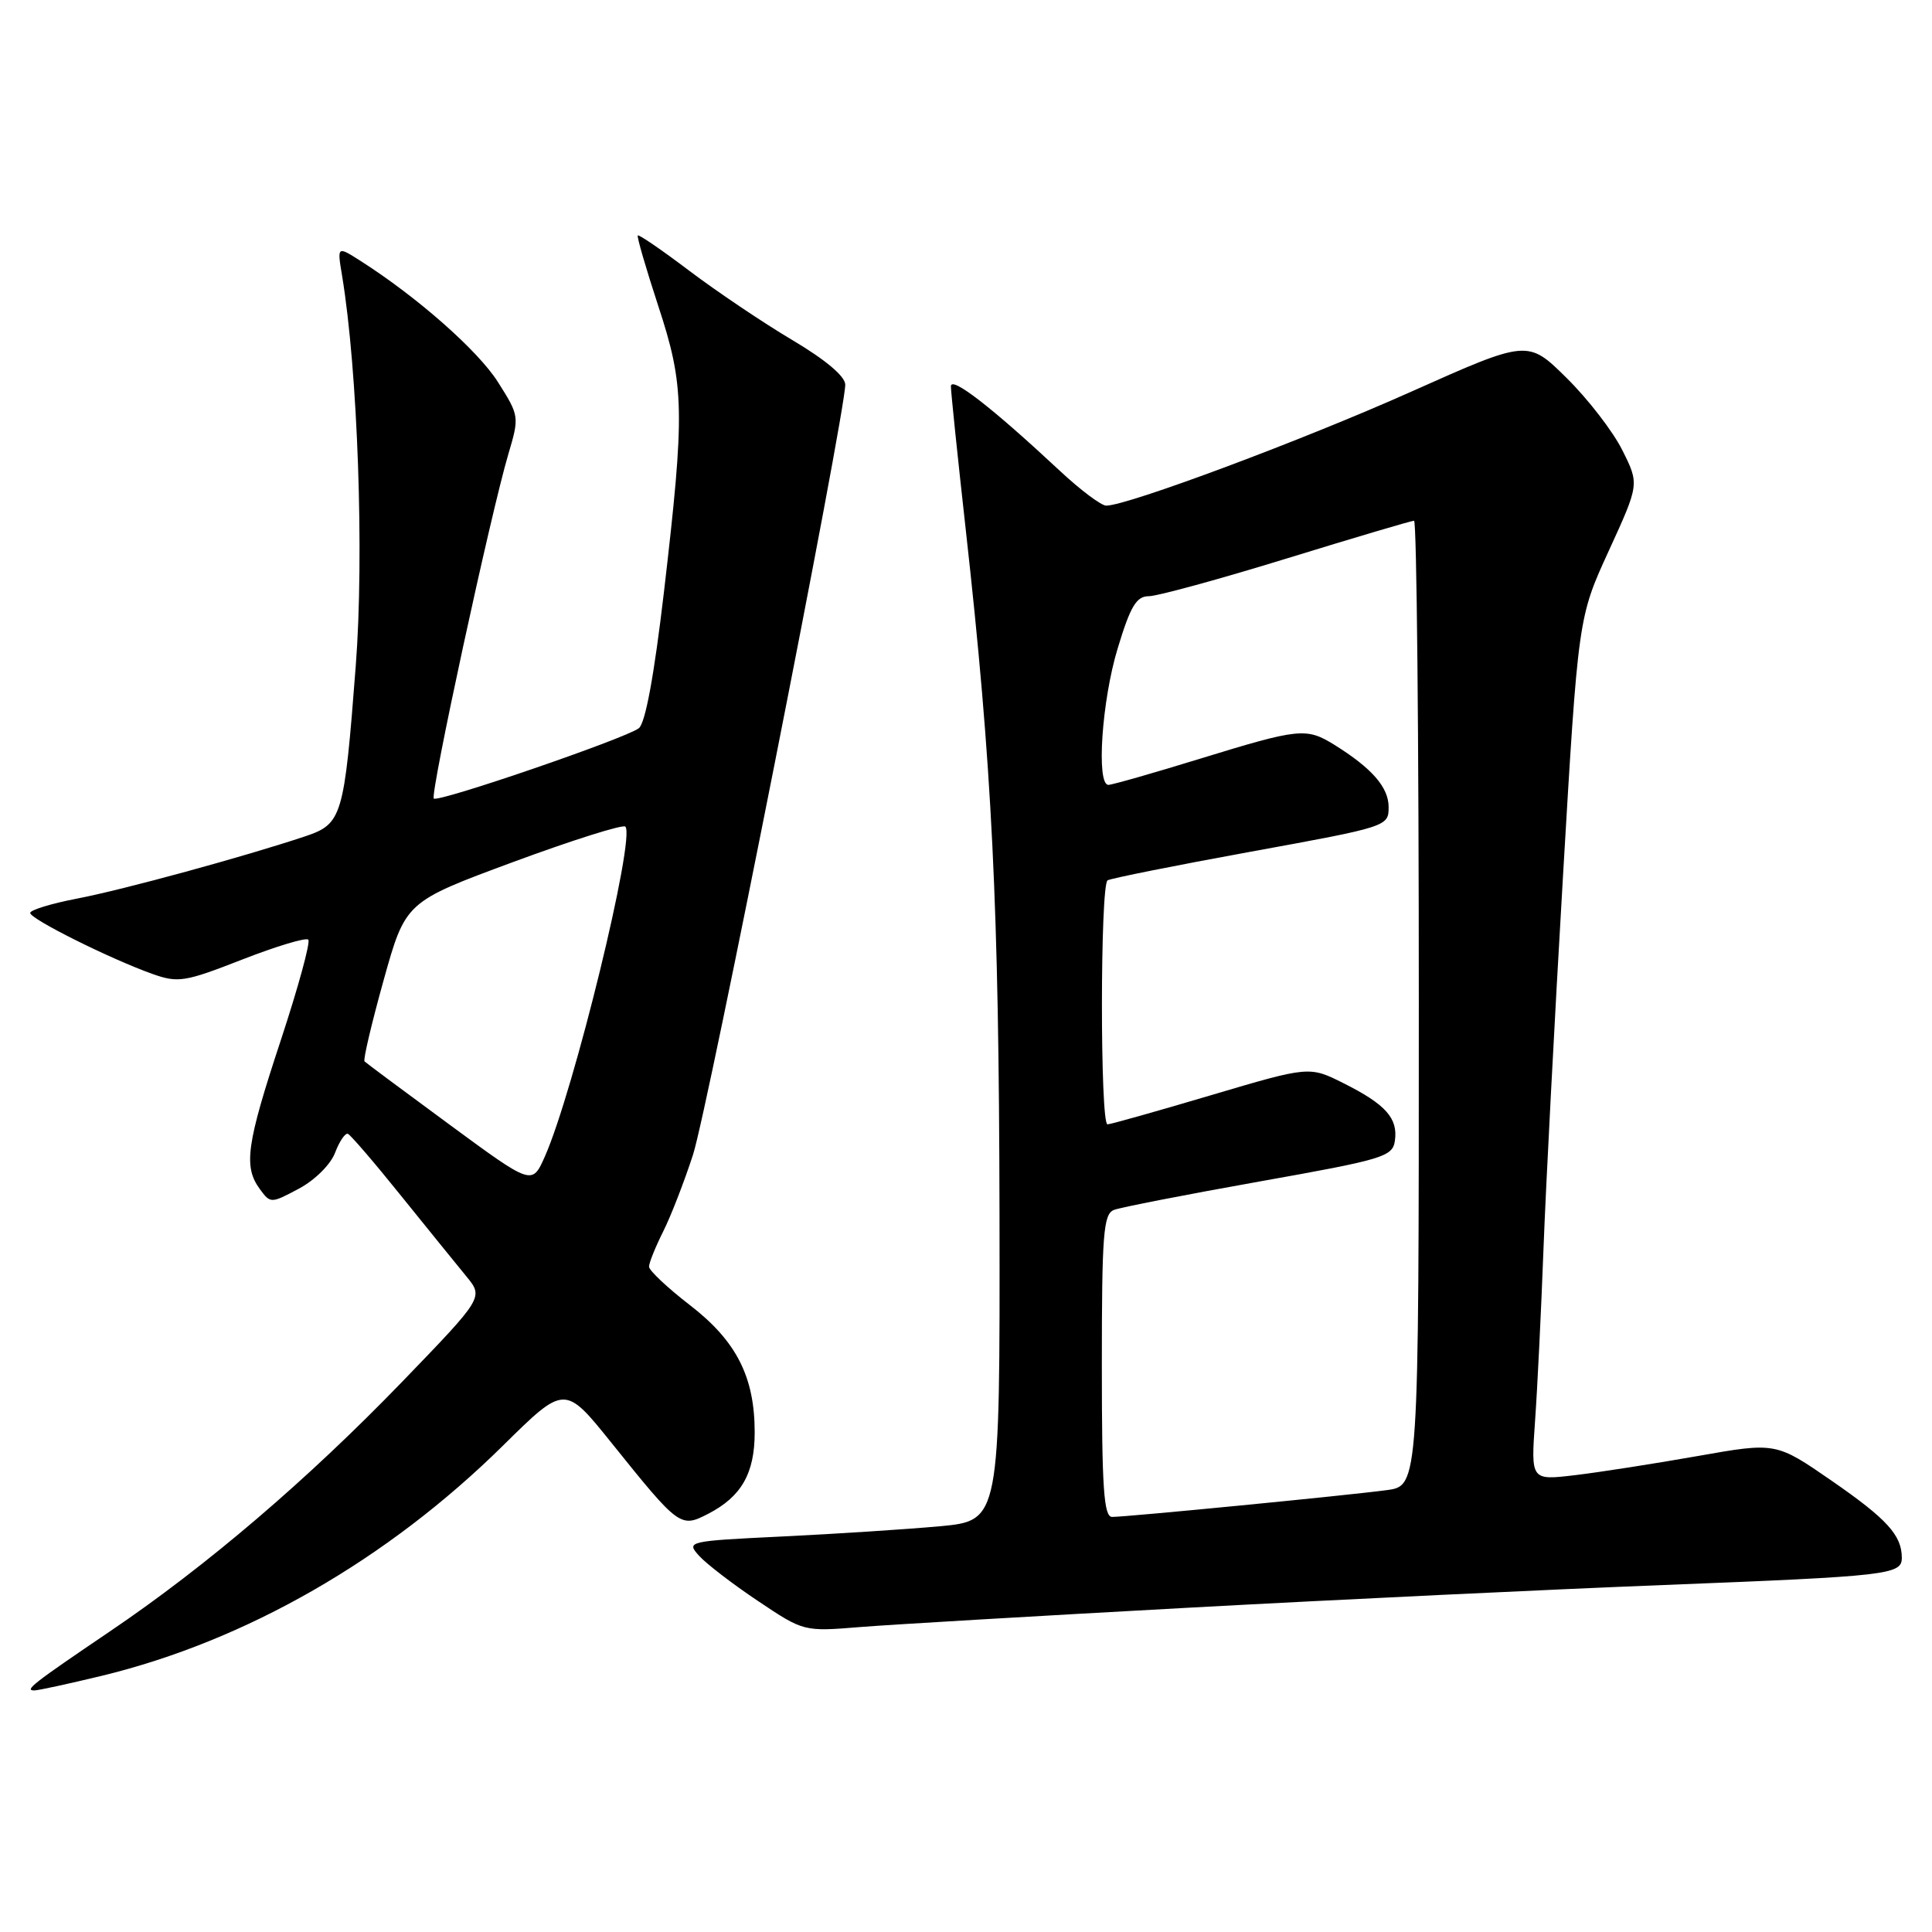 <?xml version="1.0" encoding="UTF-8" standalone="no"?>
<!DOCTYPE svg PUBLIC "-//W3C//DTD SVG 1.1//EN" "http://www.w3.org/Graphics/SVG/1.1/DTD/svg11.dtd" >
<svg xmlns="http://www.w3.org/2000/svg" xmlns:xlink="http://www.w3.org/1999/xlink" version="1.1" viewBox="0 0 256 256">
 <g >
 <path fill="currentColor"
d=" M 13.50 222.05 C 32.59 217.42 51.32 206.67 66.65 191.55 C 74.83 183.48 74.83 183.48 81.02 191.18 C 90.01 202.37 90.17 202.48 93.85 200.58 C 98.24 198.31 100.00 195.23 100.00 189.80 C 100.00 182.44 97.58 177.69 91.41 172.93 C 88.44 170.64 86.00 168.34 86.00 167.84 C 86.00 167.33 86.84 165.25 87.86 163.21 C 88.89 161.17 90.67 156.57 91.83 153.00 C 93.79 146.95 112.00 54.83 112.00 50.97 C 112.00 49.87 109.40 47.68 104.97 45.05 C 101.11 42.76 94.98 38.63 91.35 35.89 C 87.73 33.15 84.65 31.04 84.51 31.20 C 84.37 31.37 85.59 35.55 87.21 40.50 C 90.71 51.14 90.77 54.47 87.97 78.50 C 86.67 89.56 85.51 95.85 84.64 96.50 C 82.77 97.89 58.04 106.37 57.48 105.81 C 56.96 105.29 65.04 67.99 67.35 60.20 C 68.83 55.20 68.82 55.11 65.97 50.61 C 63.32 46.44 55.29 39.36 47.74 34.55 C 44.67 32.60 44.67 32.60 45.33 36.55 C 47.41 49.16 48.27 73.57 47.14 88.22 C 45.60 108.30 45.34 109.17 40.43 110.82 C 32.41 113.50 16.31 117.90 10.25 119.06 C 6.81 119.72 4.00 120.58 4.00 120.97 C 4.00 121.77 14.57 127.04 20.19 129.05 C 23.61 130.26 24.48 130.12 32.08 127.15 C 36.59 125.39 40.53 124.20 40.85 124.51 C 41.16 124.83 39.52 130.82 37.21 137.83 C 32.65 151.63 32.24 154.58 34.43 157.56 C 35.84 159.48 35.90 159.48 39.61 157.50 C 41.72 156.38 43.82 154.29 44.40 152.74 C 44.98 151.22 45.74 150.10 46.10 150.24 C 46.45 150.38 49.62 154.06 53.12 158.42 C 56.63 162.77 60.53 167.59 61.79 169.12 C 64.08 171.91 64.08 171.91 53.29 183.09 C 40.76 196.06 27.39 207.49 14.56 216.17 C 4.36 223.08 3.17 224.00 4.55 223.99 C 5.07 223.99 9.10 223.11 13.50 222.05 Z  M 157.50 213.03 C 177.30 211.95 205.65 210.60 220.50 210.02 C 250.29 208.85 252.00 208.65 252.00 206.42 C 252.00 203.43 250.04 201.28 242.71 196.21 C 235.31 191.10 235.31 191.10 224.91 192.94 C 219.18 193.95 211.88 195.09 208.67 195.47 C 202.85 196.16 202.85 196.16 203.40 188.33 C 203.71 184.02 204.21 173.75 204.52 165.50 C 204.83 157.25 205.99 135.05 207.10 116.16 C 209.12 81.82 209.12 81.82 213.17 72.99 C 217.22 64.15 217.22 64.15 214.97 59.66 C 213.74 57.18 210.41 52.87 207.58 50.08 C 202.44 45.00 202.44 45.00 186.97 51.91 C 172.69 58.30 149.39 67.00 146.58 67.00 C 145.92 67.00 143.16 64.93 140.44 62.39 C 131.45 54.00 126.00 49.77 126.00 51.19 C 126.00 51.94 126.88 60.42 127.95 70.03 C 131.47 101.57 132.37 119.96 132.44 161.00 C 132.50 201.50 132.50 201.50 124.50 202.24 C 120.10 202.64 110.74 203.25 103.69 203.59 C 91.07 204.20 90.91 204.24 92.64 206.16 C 93.61 207.23 97.13 209.93 100.45 212.15 C 106.50 216.20 106.50 216.20 114.00 215.59 C 118.12 215.26 137.70 214.11 157.50 213.03 Z  M 59.58 149.03 C 53.58 144.62 48.50 140.84 48.30 140.64 C 48.10 140.44 49.24 135.60 50.83 129.89 C 53.73 119.50 53.73 119.50 68.00 114.22 C 75.85 111.32 82.54 109.21 82.86 109.53 C 84.25 110.92 76.03 144.60 72.19 153.26 C 70.50 157.06 70.50 157.06 59.58 149.03 Z  M 146.00 180.97 C 146.00 163.49 146.20 160.86 147.61 160.32 C 148.49 159.98 157.16 158.29 166.86 156.56 C 183.33 153.63 184.52 153.27 184.83 151.16 C 185.26 148.18 183.62 146.34 178.06 143.55 C 173.50 141.26 173.50 141.26 160.50 145.11 C 153.35 147.23 147.16 148.98 146.75 148.98 C 145.76 149.01 145.77 117.26 146.76 116.65 C 147.18 116.39 155.73 114.68 165.76 112.85 C 183.86 109.55 184.00 109.51 184.00 106.94 C 184.00 104.32 181.78 101.78 176.79 98.68 C 173.10 96.40 172.17 96.49 159.12 100.50 C 152.86 102.43 147.35 104.00 146.87 104.00 C 145.24 104.00 145.99 92.83 148.10 85.91 C 149.79 80.32 150.58 79.00 152.23 79.00 C 153.34 79.00 161.57 76.75 170.50 74.00 C 179.43 71.25 187.02 69.00 187.37 69.00 C 187.72 69.00 188.00 97.77 188.00 132.94 C 188.00 196.88 188.00 196.88 183.75 197.45 C 178.74 198.13 149.33 201.00 147.36 201.00 C 146.26 201.00 146.00 197.19 146.00 180.97 Z "/>
</g>
</svg>
